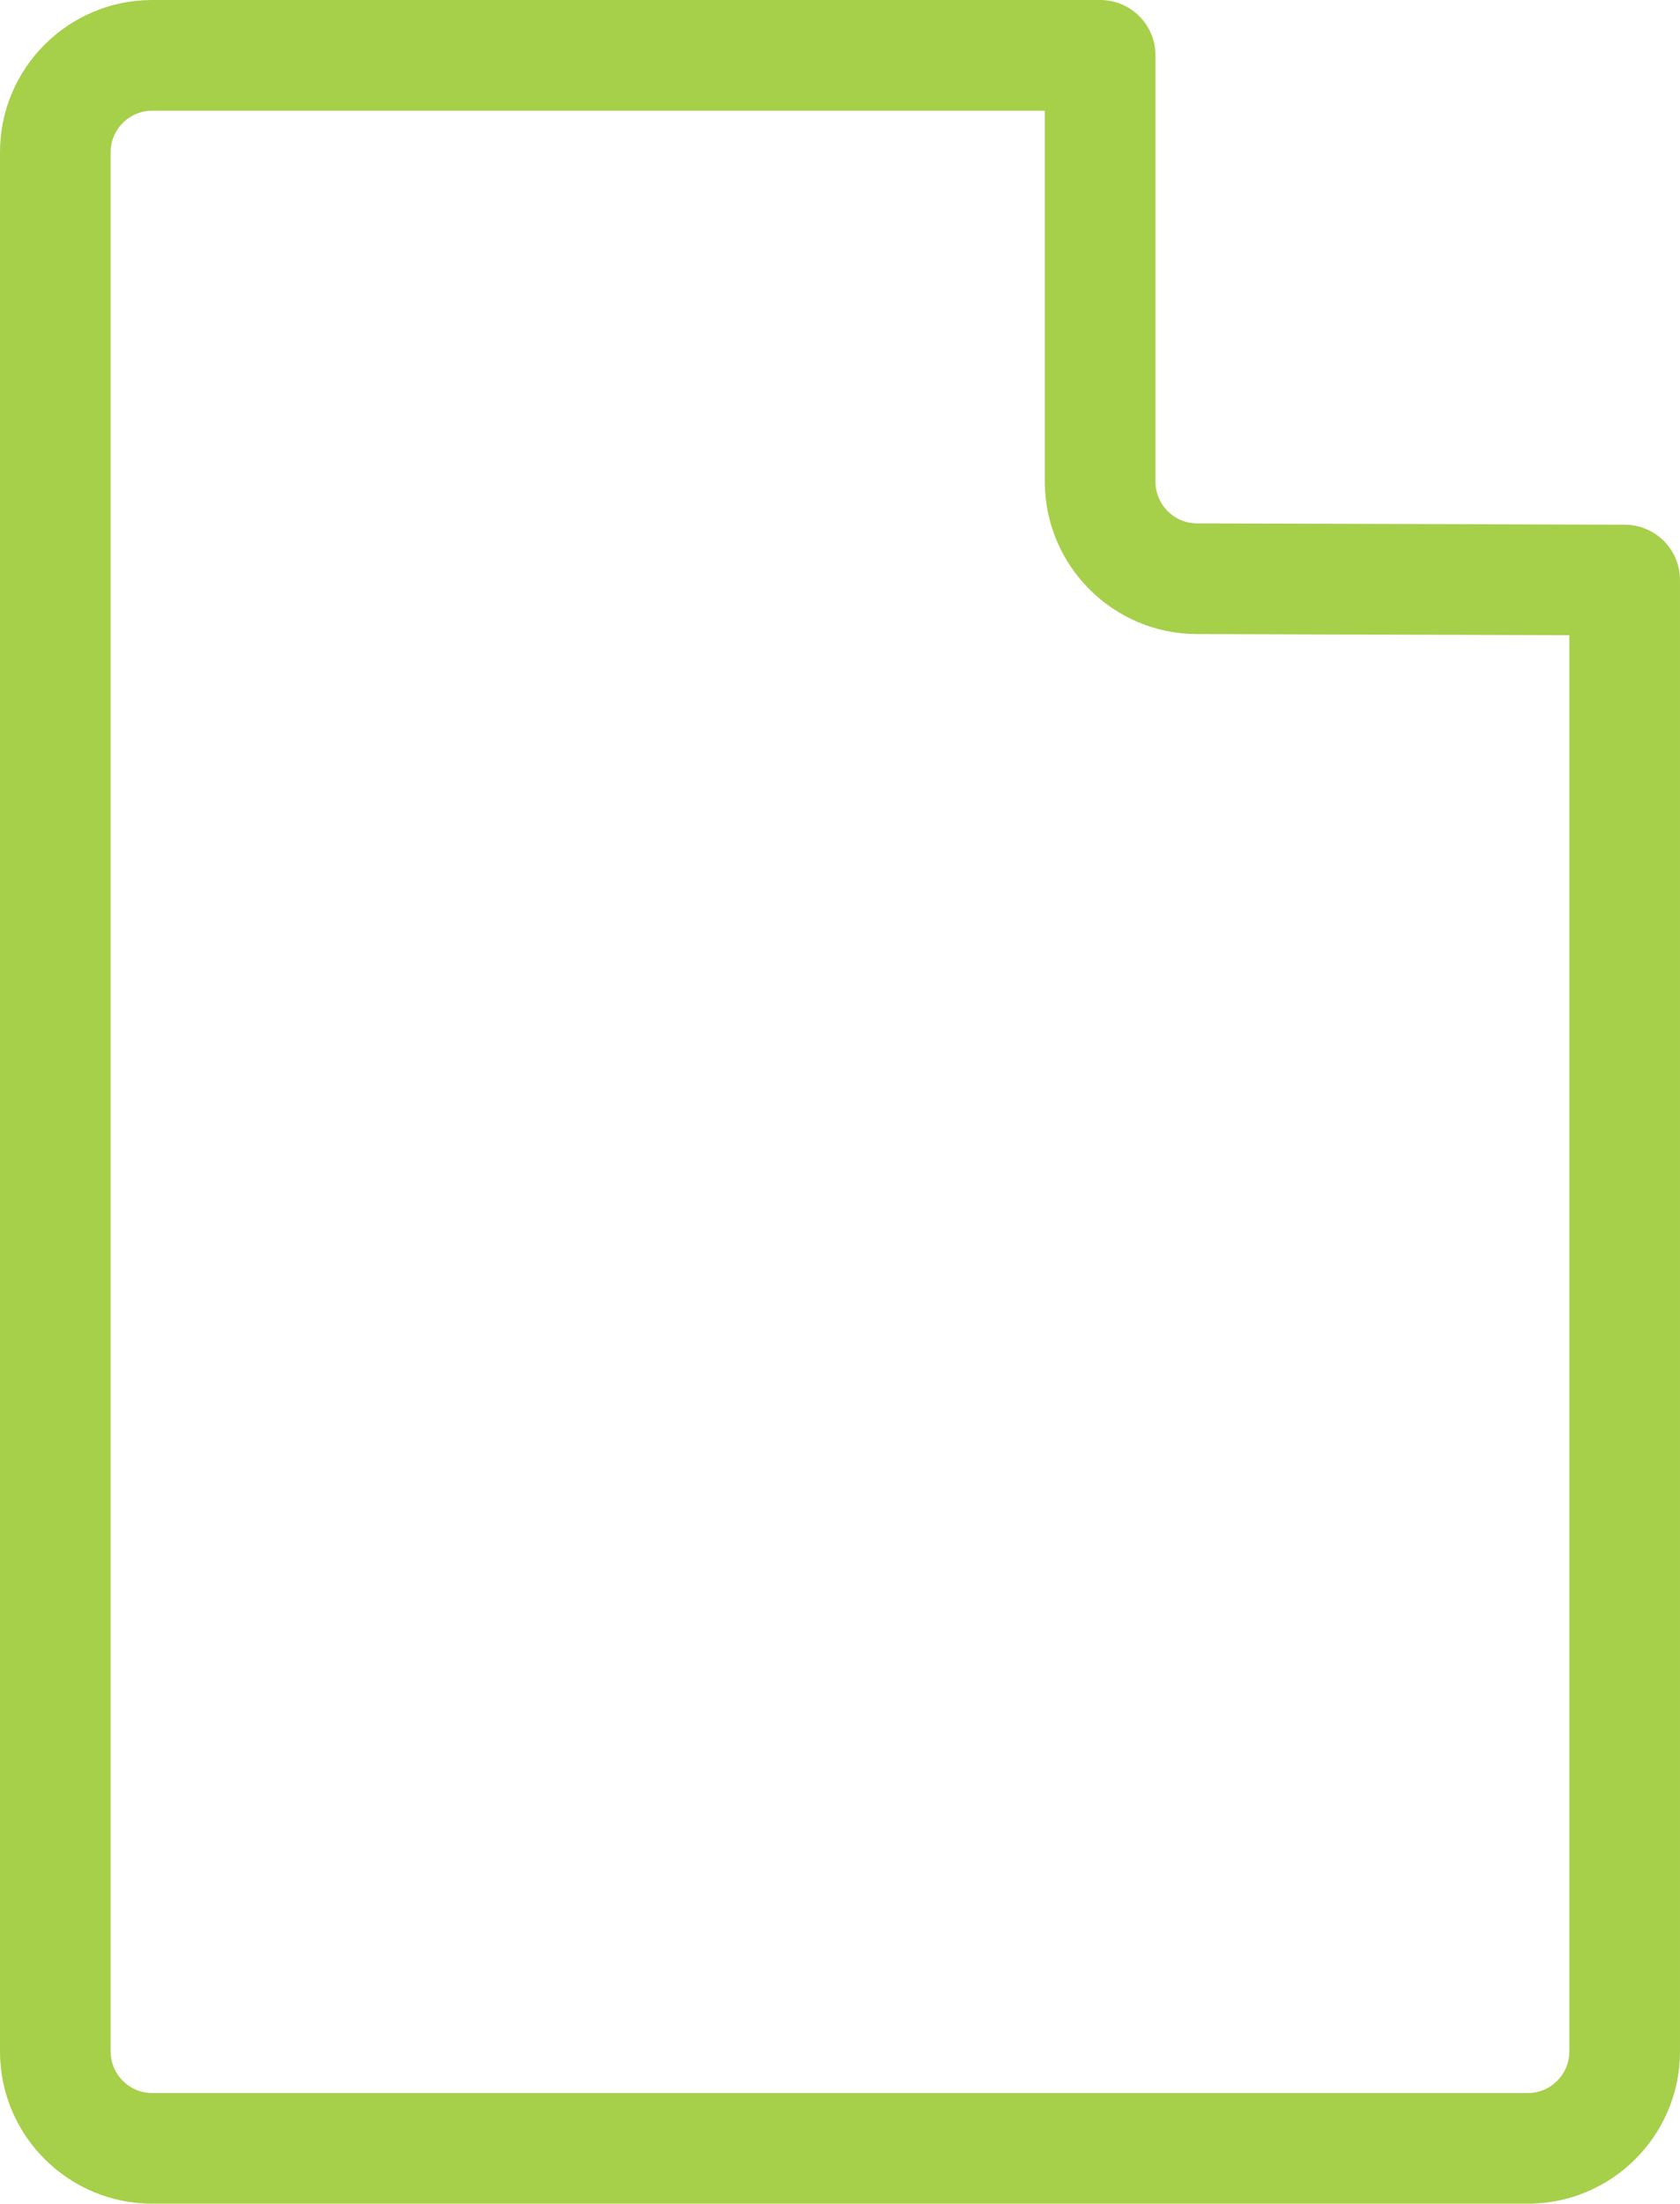 <?xml version="1.0" encoding="utf-8"?>
<!-- Generator: Adobe Illustrator 16.0.0, SVG Export Plug-In . SVG Version: 6.00 Build 0)  -->
<!DOCTYPE svg PUBLIC "-//W3C//DTD SVG 1.1//EN" "http://www.w3.org/Graphics/SVG/1.1/DTD/svg11.dtd">
<svg version="1.1" id="Layer_1" xmlns="http://www.w3.org/2000/svg" xmlns:xlink="http://www.w3.org/1999/xlink" x="0px" y="0px"
	 width="97.604px" height="128px" viewBox="0 0 97.604 128" enable-background="new 0 0 97.604 128" xml:space="preserve">
<g>
	<path fill="#A6CF4A" d="M88.763,128H8.844C3.967,128,0,124.035,0,119.159V8.841C0,3.965,3.967,0,8.844,0h55.072
		c1.775,0,3.214,1.439,3.214,3.214v24.766c0,1.331,1.078,2.415,2.404,2.42l24.865,0.077c1.771,0.006,3.204,1.442,3.204,3.214v85.469
		C97.604,124.035,93.638,128,88.763,128z M8.844,6.428c-1.333,0-2.417,1.083-2.417,2.414v110.317c0,1.331,1.084,2.414,2.417,2.414
		h79.918c1.331,0,2.414-1.083,2.414-2.414V36.895l-21.661-0.067c-4.86-0.014-8.813-3.984-8.813-8.848V6.428H8.844z"/>
</g>
</svg>
